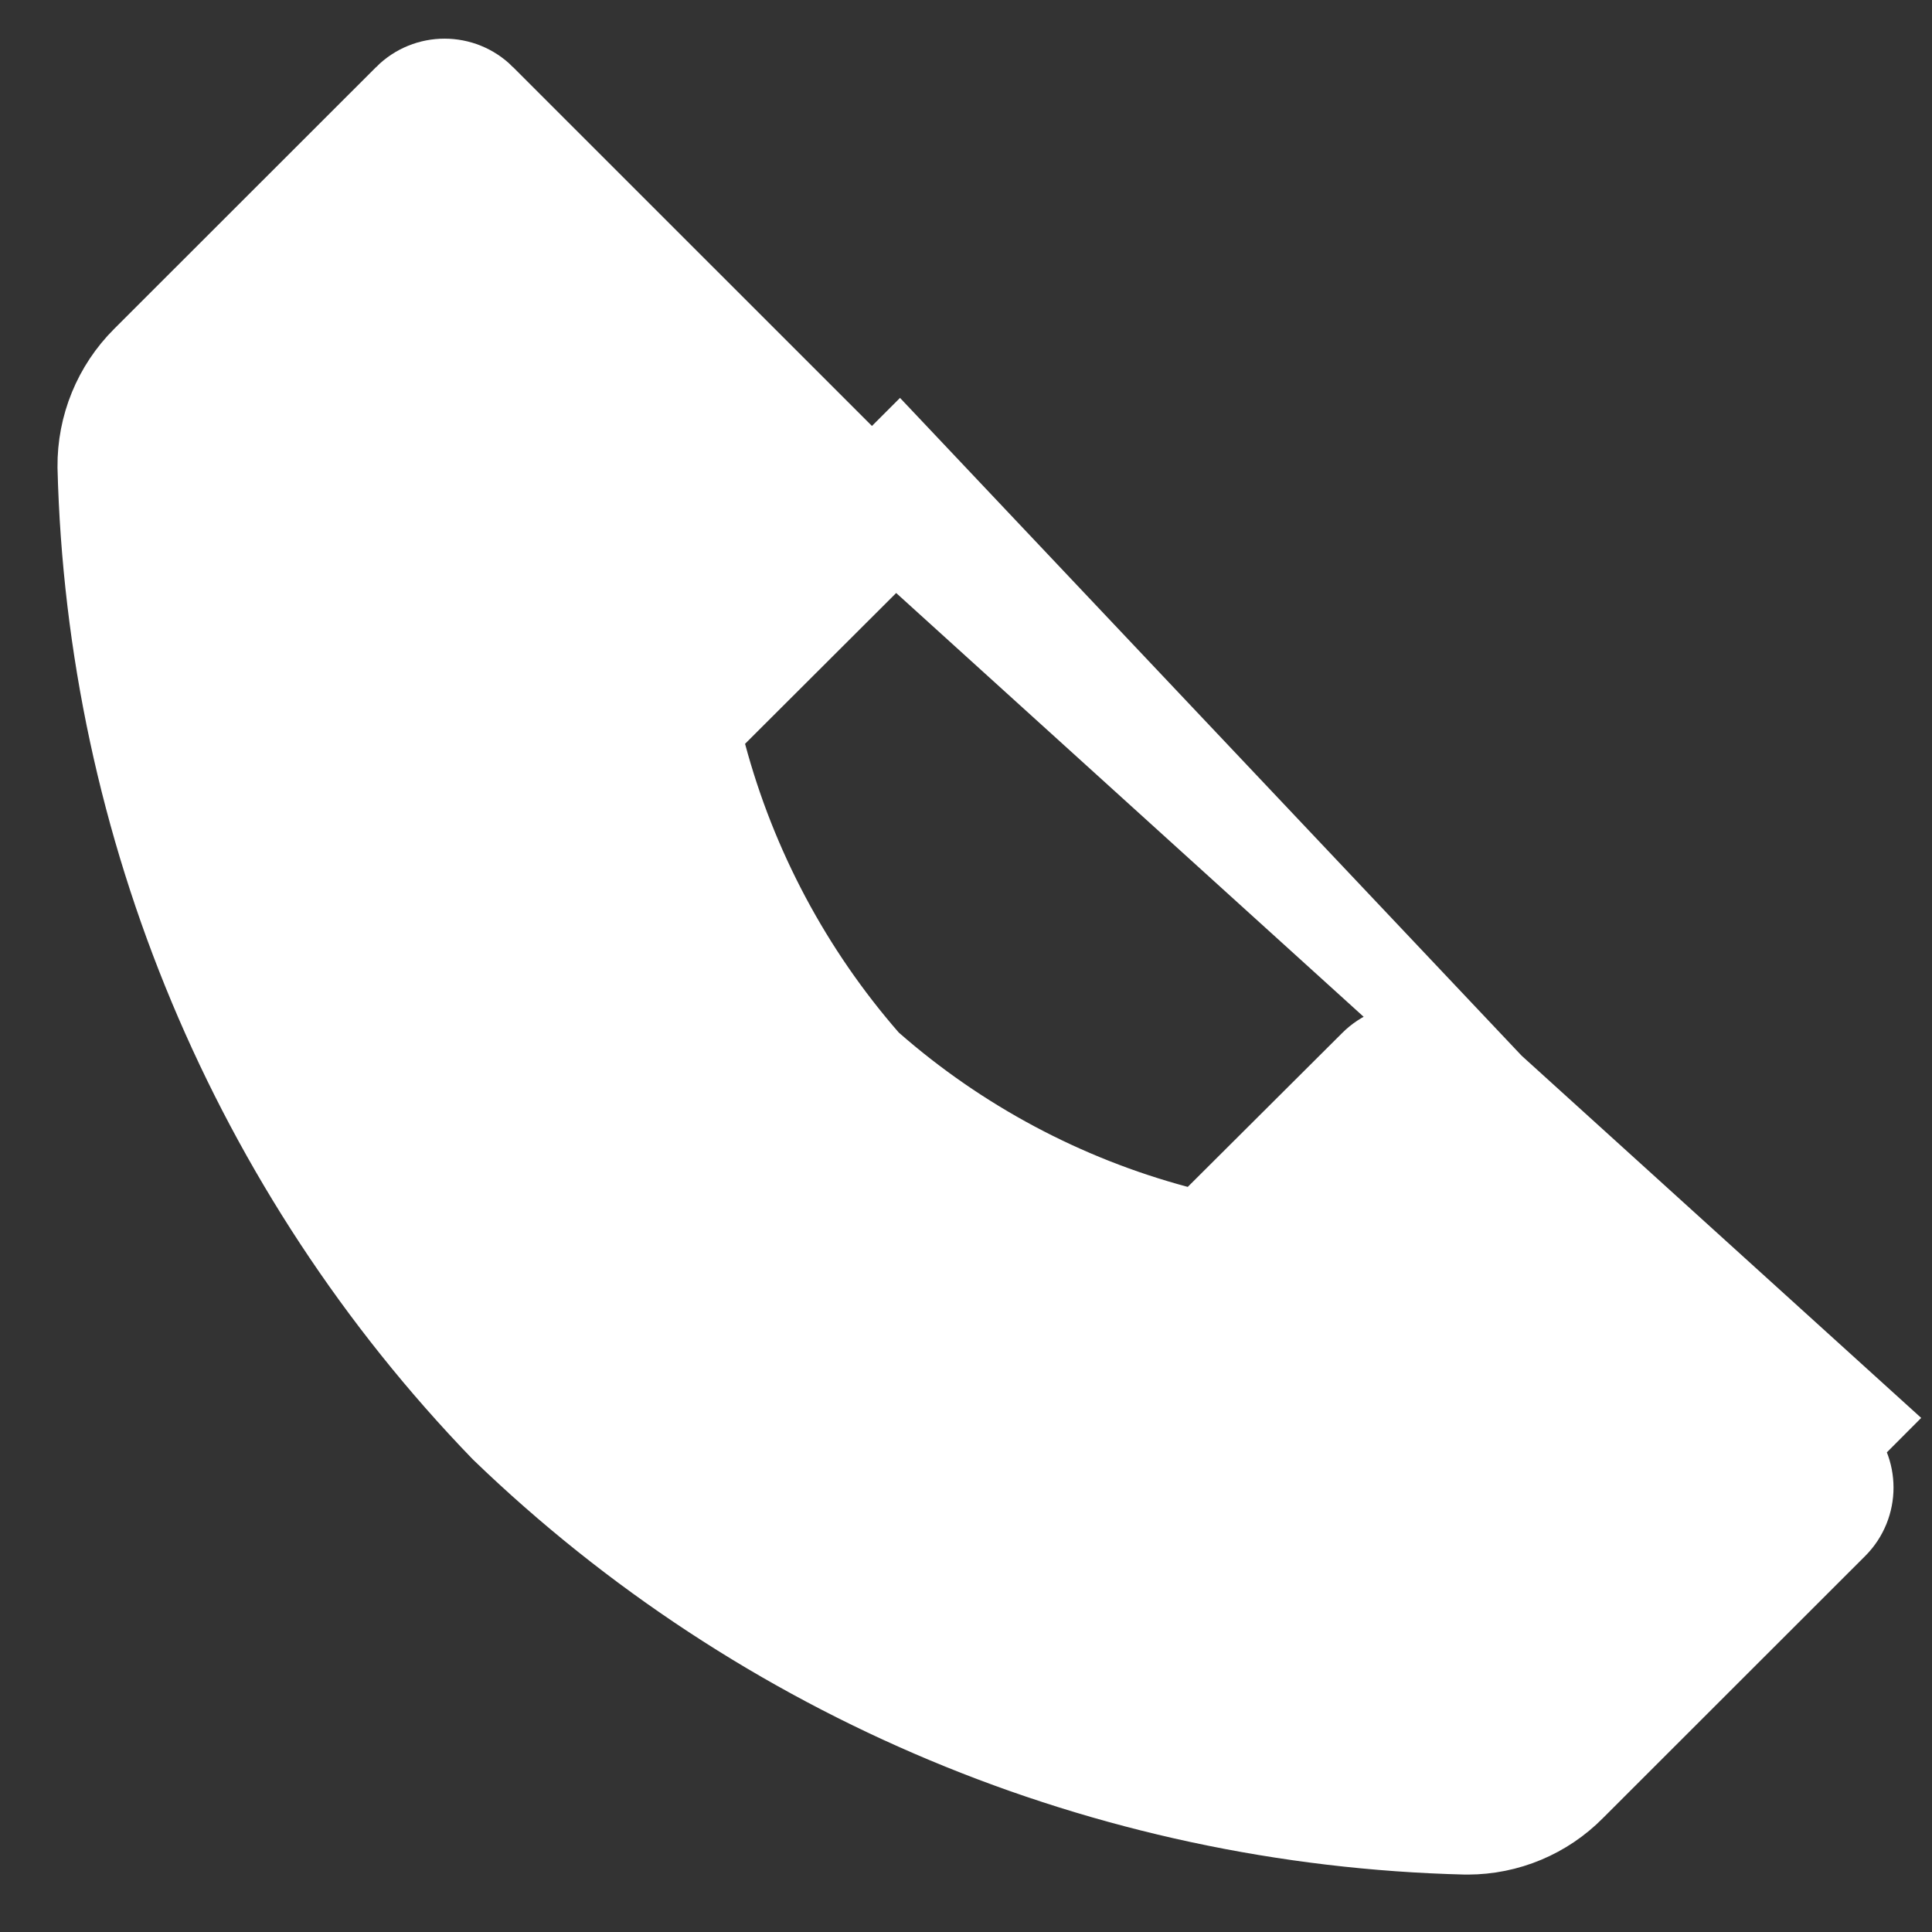 <svg width="25" height="25" viewBox="0 0 25 25" fill="none" xmlns="http://www.w3.org/2000/svg">
<rect x="0" y="0" width="25" height="25" fill="#333333" stroke="none"/>
<path d="M5.222 1.22L5.222 1.22L1.83 4.61C1.83 4.61 1.83 4.61 1.83 4.61C1.45 4.989 1.239 5.506 1.244 6.042C1.36 10.713 3.226 15.171 6.472 18.531C9.835 21.776 14.293 23.641 18.965 23.757L18.993 23.757C18.993 23.757 18.993 23.757 18.993 23.757C19.518 23.756 20.02 23.546 20.388 23.173L20.39 23.171L23.783 19.78C23.783 19.78 23.783 19.78 23.783 19.78C23.783 19.78 23.783 19.78 23.783 19.78C24.075 19.487 24.075 19.012 23.783 18.72L23.783 18.72M5.222 1.22L24.136 18.366L23.783 18.72M5.222 1.22C5.515 0.927 5.99 0.927 6.283 1.22L5.222 1.22ZM23.783 18.72L18.783 13.72C18.783 13.72 18.783 13.72 18.783 13.72C18.49 13.427 18.015 13.427 17.722 13.72L17.722 13.72L15.722 15.713L15.518 15.916L15.239 15.841C13.784 15.451 12.438 14.733 11.305 13.741L11.279 13.719L11.257 13.694C10.266 12.558 9.548 11.21 9.158 9.754L9.084 9.475L9.288 9.271L11.283 7.28C11.283 7.28 11.283 7.28 11.283 7.28C11.575 6.987 11.575 6.512 11.283 6.22L11.283 6.219M23.783 18.72L11.636 5.866L11.283 6.219M11.283 6.219L6.283 1.22L11.283 6.219ZM6.103 3.165L5.957 3.018H5.75H5.744H5.536L5.39 3.165L2.89 5.67L2.739 5.822L2.744 6.036C2.849 10.309 4.555 14.388 7.524 17.463L7.53 17.47L7.537 17.476C10.612 20.444 14.69 22.15 18.963 22.256L19.177 22.261L19.328 22.11L21.837 19.604L22.192 19.249L21.837 18.896L18.597 15.665L18.243 15.312L17.89 15.665L16.274 17.28L16.272 17.282C16.134 17.421 15.947 17.499 15.752 17.5C15.7 17.5 15.648 17.494 15.597 17.484C13.608 17.043 11.76 16.113 10.221 14.779C8.886 13.24 7.957 11.392 7.516 9.403C7.465 9.156 7.542 8.899 7.722 8.72L7.722 8.719L9.337 7.103L9.691 6.749L9.337 6.396L6.103 3.165Z" fill="white" stroke="white"/>
</svg>
